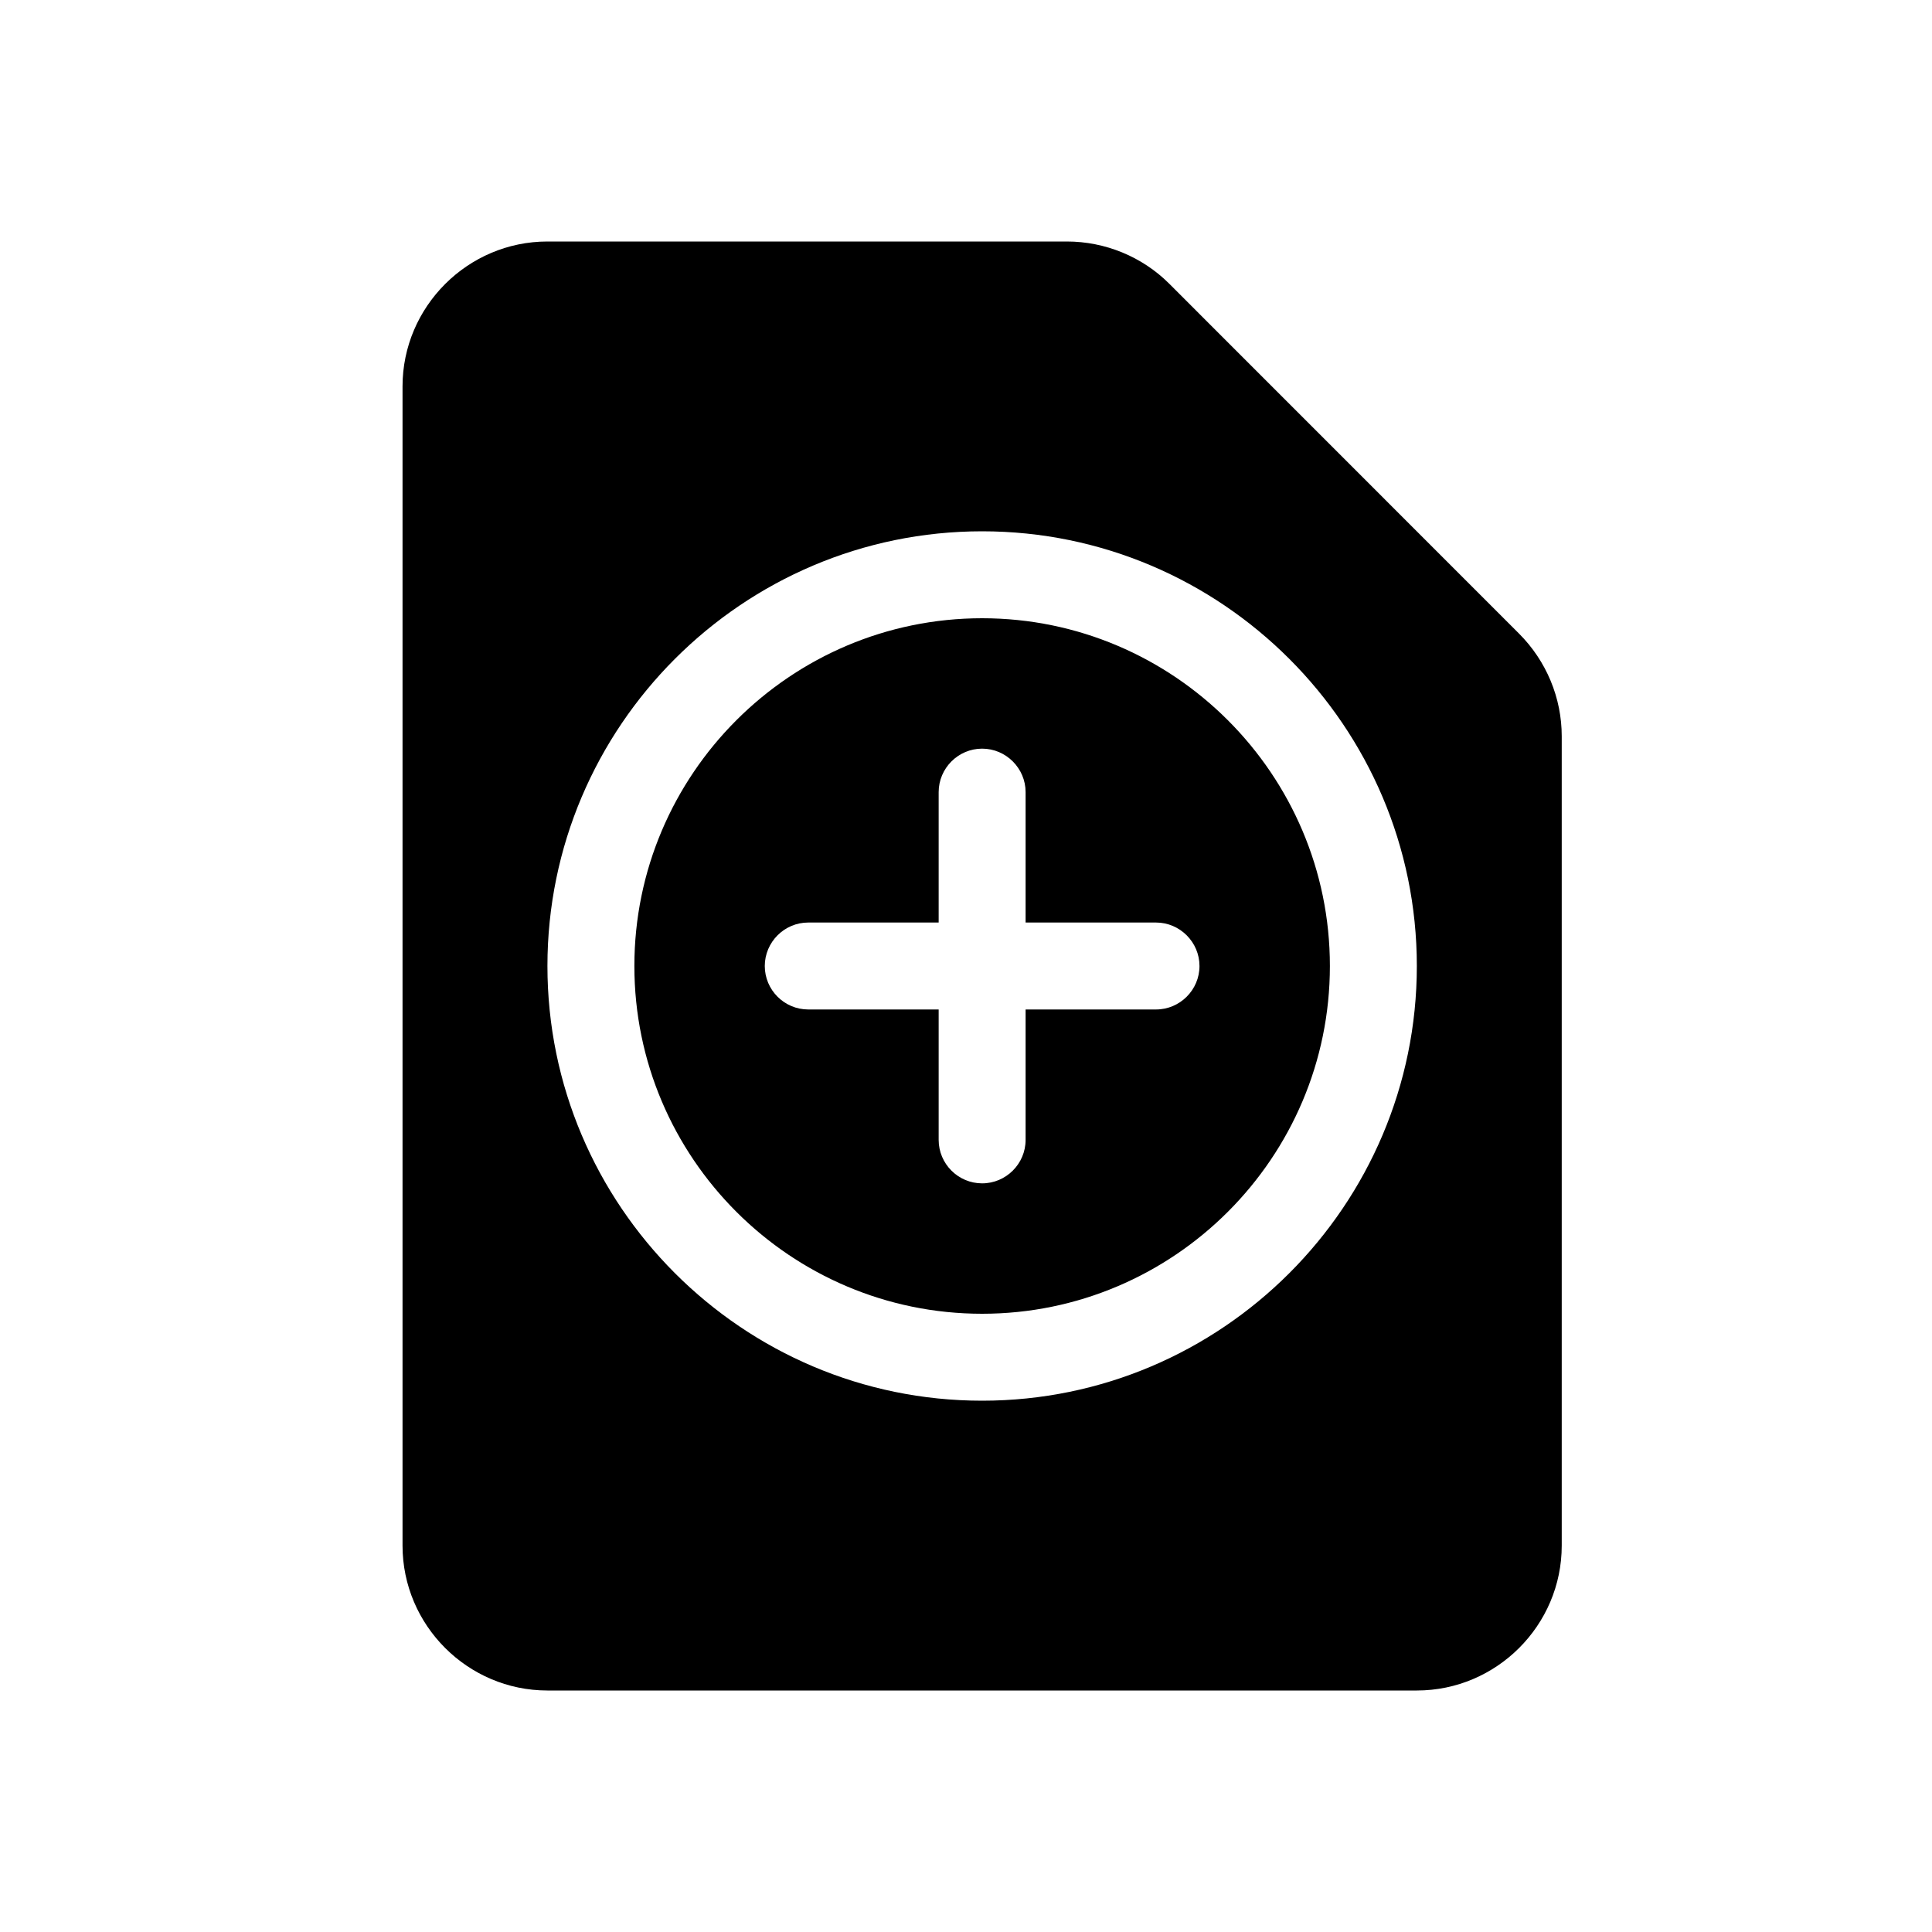 <svg width="20" height="20" viewBox="0 0 20 20" fill="none" xmlns="http://www.w3.org/2000/svg">
<g clip-path="url(#clip0_49_106)">
<path fill-rule="evenodd" clip-rule="evenodd" d="M12.102 2.935L15.724 6.558C16.009 6.843 16.167 7.225 16.167 7.622V16C16.167 16.825 15.492 17.5 14.667 17.5H5.667C4.842 17.5 4.167 16.825 4.167 16V4C4.167 3.175 4.842 2.5 5.667 2.5H11.044C11.442 2.5 11.824 2.658 12.102 2.935ZM9.717 8.2C9.717 7.953 9.919 7.75 10.167 7.75C10.414 7.75 10.617 7.953 10.617 8.2V9.55H11.967C12.214 9.55 12.417 9.753 12.417 10C12.417 10.248 12.214 10.45 11.967 10.45H10.617V11.8C10.617 12.048 10.414 12.25 10.167 12.25C9.919 12.25 9.717 12.048 9.717 11.8V10.45H8.367C8.119 10.45 7.917 10.248 7.917 10C7.917 9.753 8.119 9.55 8.367 9.55H9.717V8.2ZM5.667 10C5.667 7.521 7.687 5.5 10.167 5.5C12.646 5.5 14.667 7.521 14.667 10C14.667 12.48 12.646 14.5 10.167 14.5C7.687 14.5 5.667 12.48 5.667 10ZM6.567 10C6.567 11.985 8.182 13.6 10.167 13.6C12.151 13.6 13.767 11.985 13.767 10C13.767 8.016 12.151 6.4 10.167 6.4C8.182 6.4 6.567 8.016 6.567 10Z" fill="black"/>
</g>
<defs>
<clipPath id="clip0_49_106">
<rect width="20" height="20" fill="white"/>
</clipPath>
</defs>
</svg>
